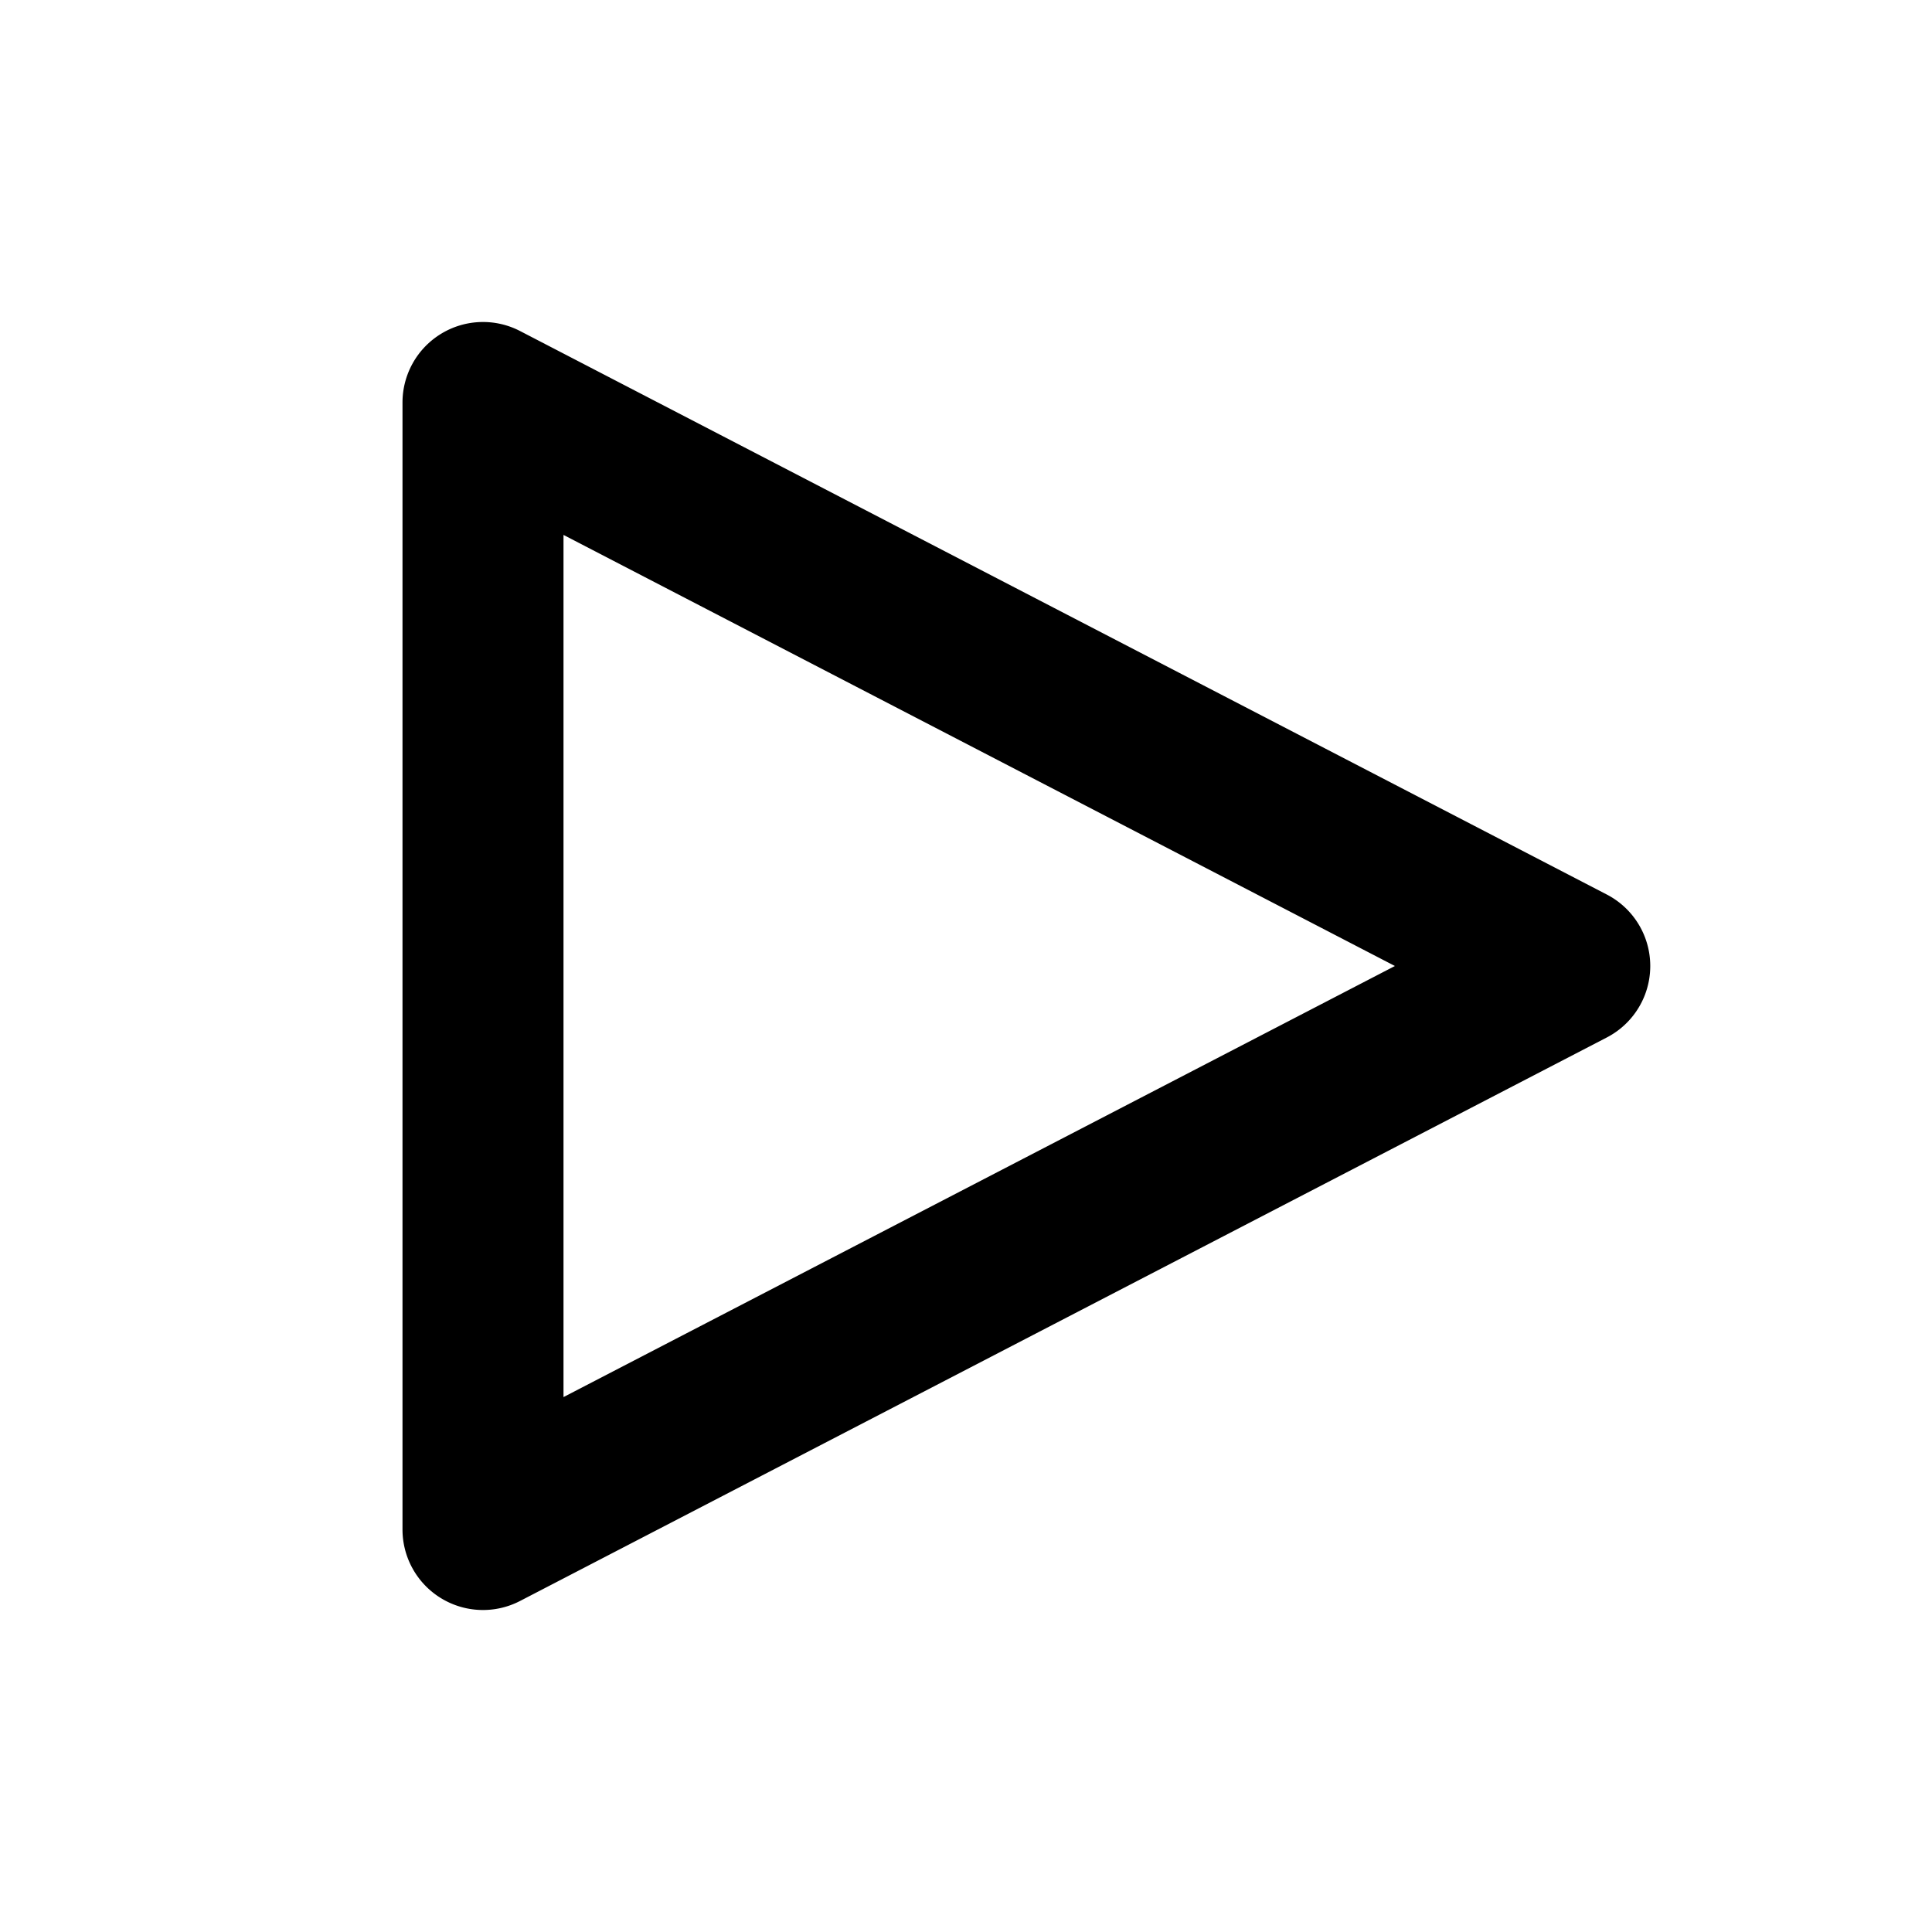 <svg xmlns="http://www.w3.org/2000/svg" width="24" height="24" viewBox="0 0 24 24" fill="currentColor"><path fill-rule="evenodd" clip-rule="evenodd" d="M5.48 4.146a1 1 0 0 1 .98-.034l13.5 7a1 1 0 0 1 0 1.776l-13.5 7A1 1 0 0 1 5 19V5a1 1 0 0 1 .48-.854zM7 6.645v10.71L17.328 12 7 6.645z"></path></svg>